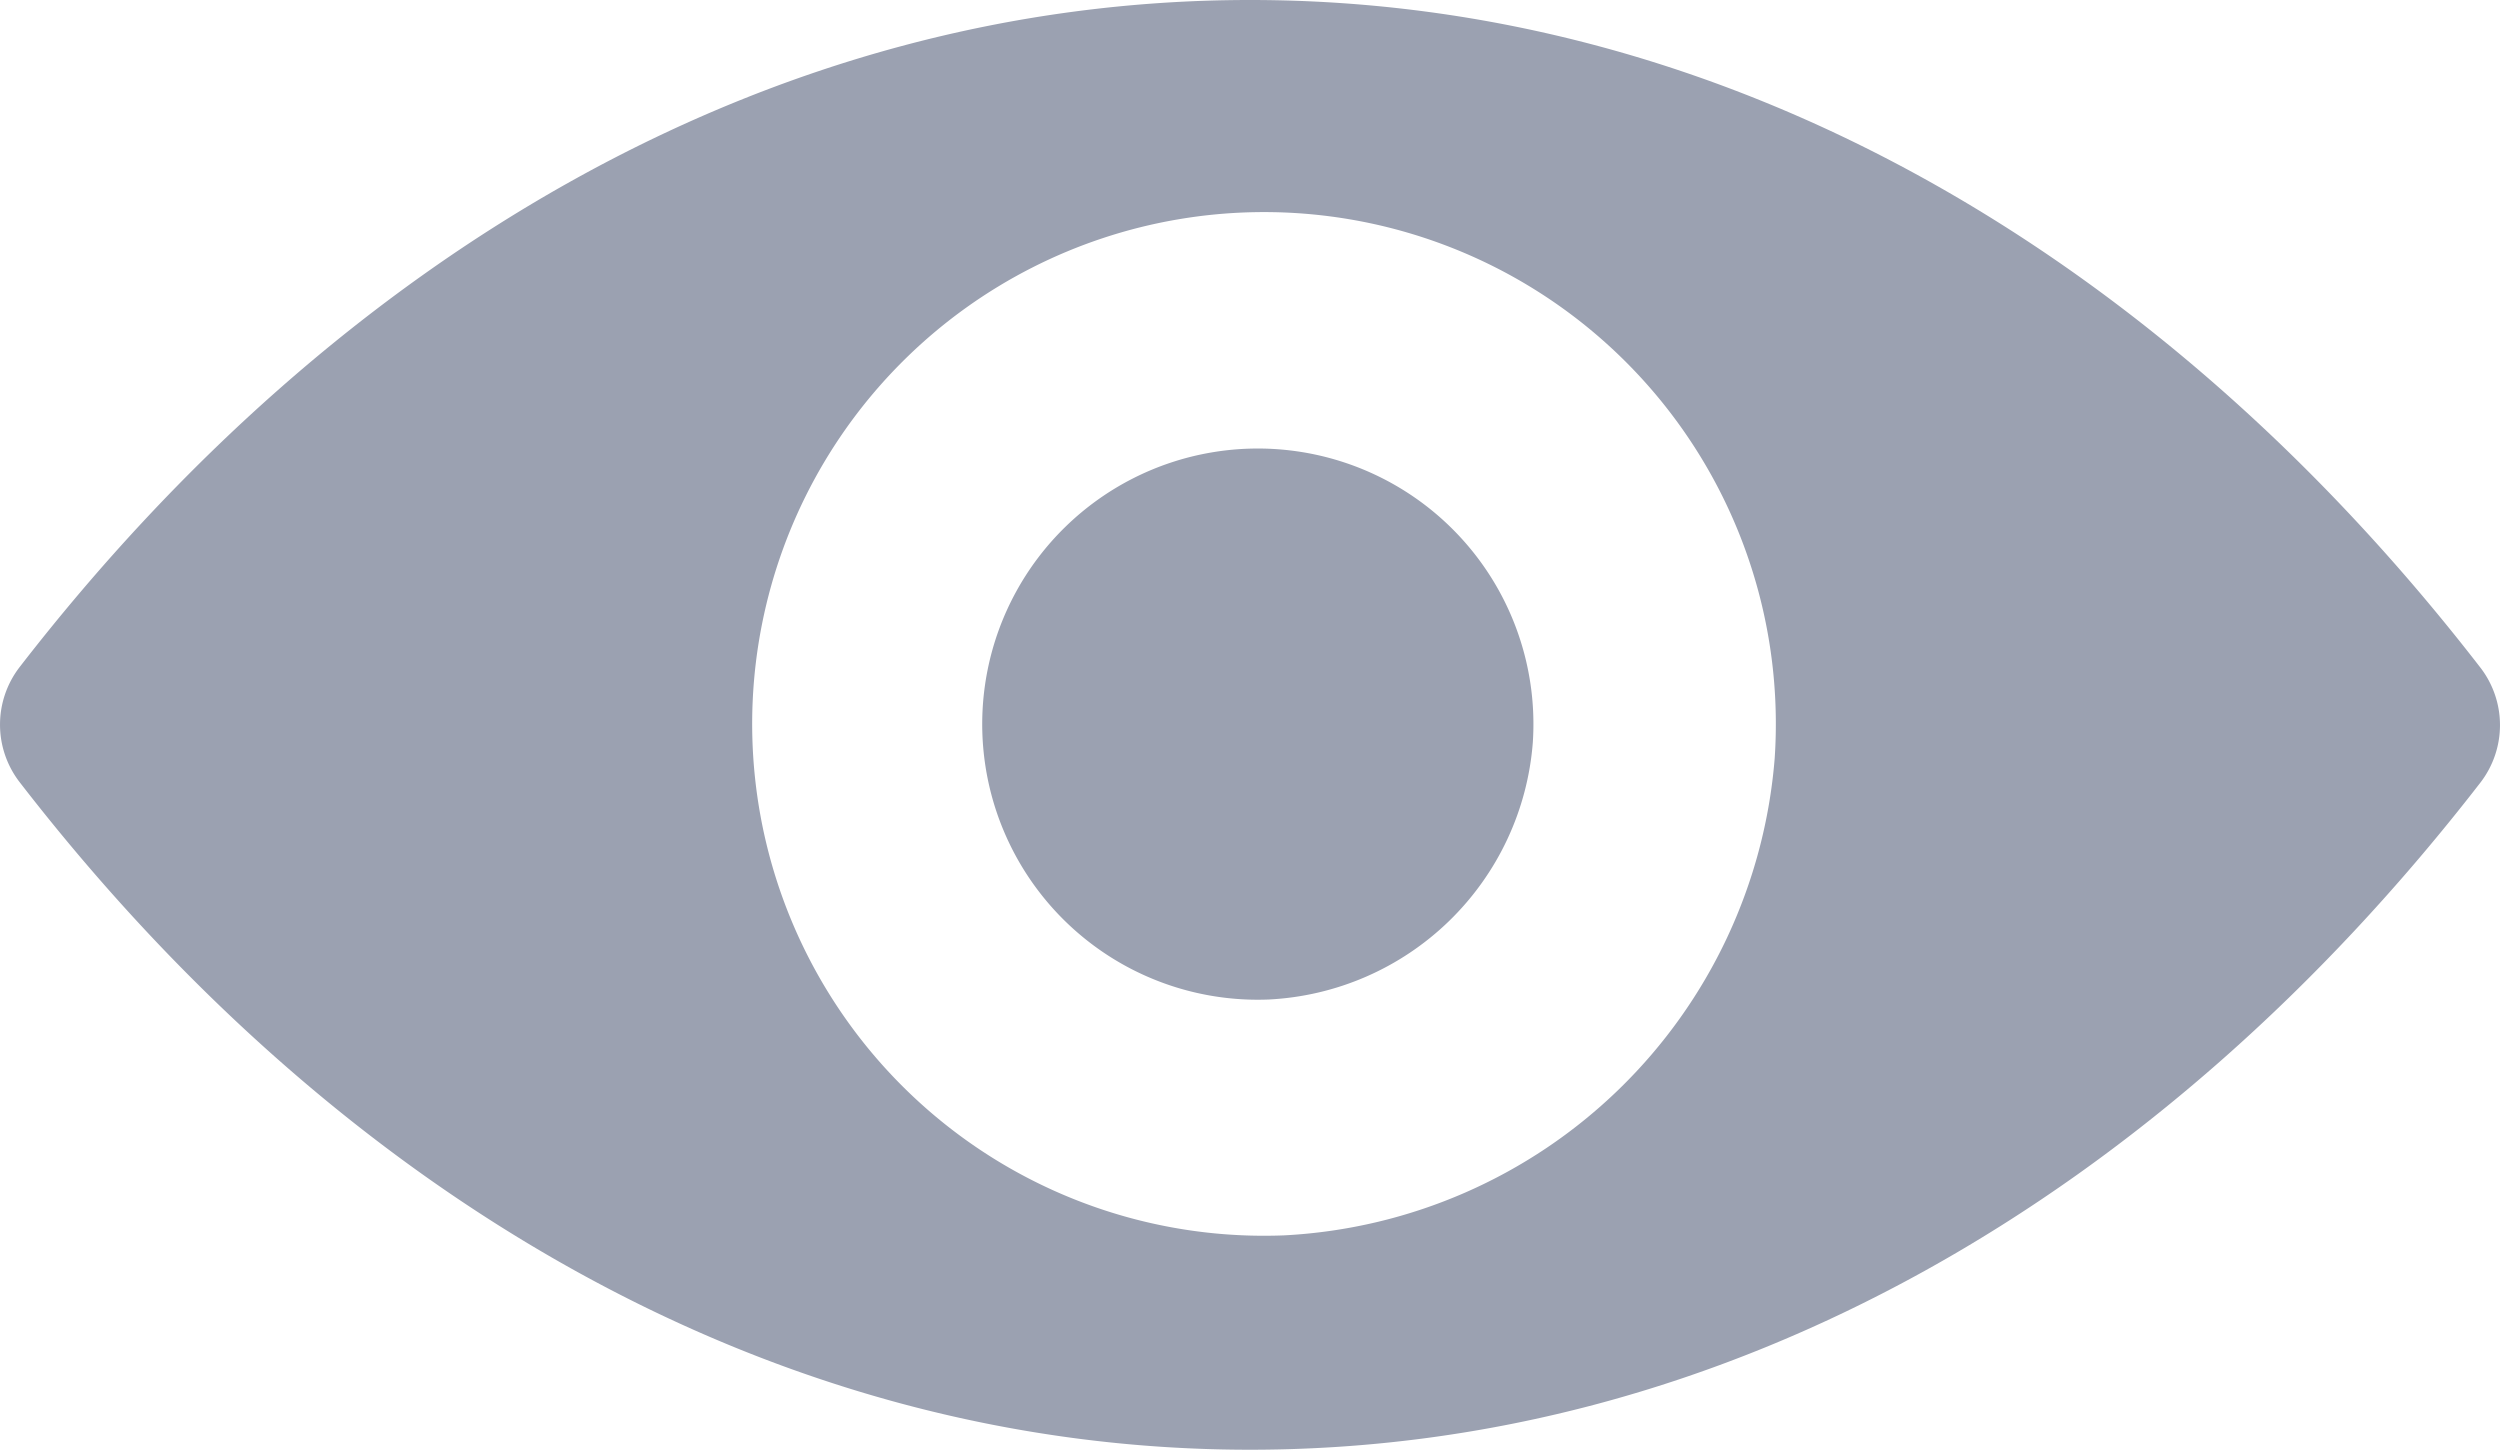 <svg xmlns="http://www.w3.org/2000/svg" width="25.272" height="14.655" viewBox="0 0 25.272 14.655">
  <g id="eye" transform="translate(0 -98.725)">
    <path id="Path_33" data-name="Path 33" d="M12.636,98.725c-4.828,0-9.207,2.57-12.438,6.744a.952.952,0,0,0,0,1.162c3.231,4.179,7.61,6.749,12.438,6.749s9.207-2.57,12.438-6.744a.952.952,0,0,0,0-1.162C21.843,101.295,17.464,98.725,12.636,98.725Zm.346,12.488a5.174,5.174,0,1,1,4.958-4.823A5.248,5.248,0,0,1,12.982,111.213Zm-.16-2.384a2.786,2.786,0,1,1,2.673-2.6A2.819,2.819,0,0,1,12.822,108.829Z" transform="translate(0)" fill="#9ba1b1"/>
  </g>
</svg>
